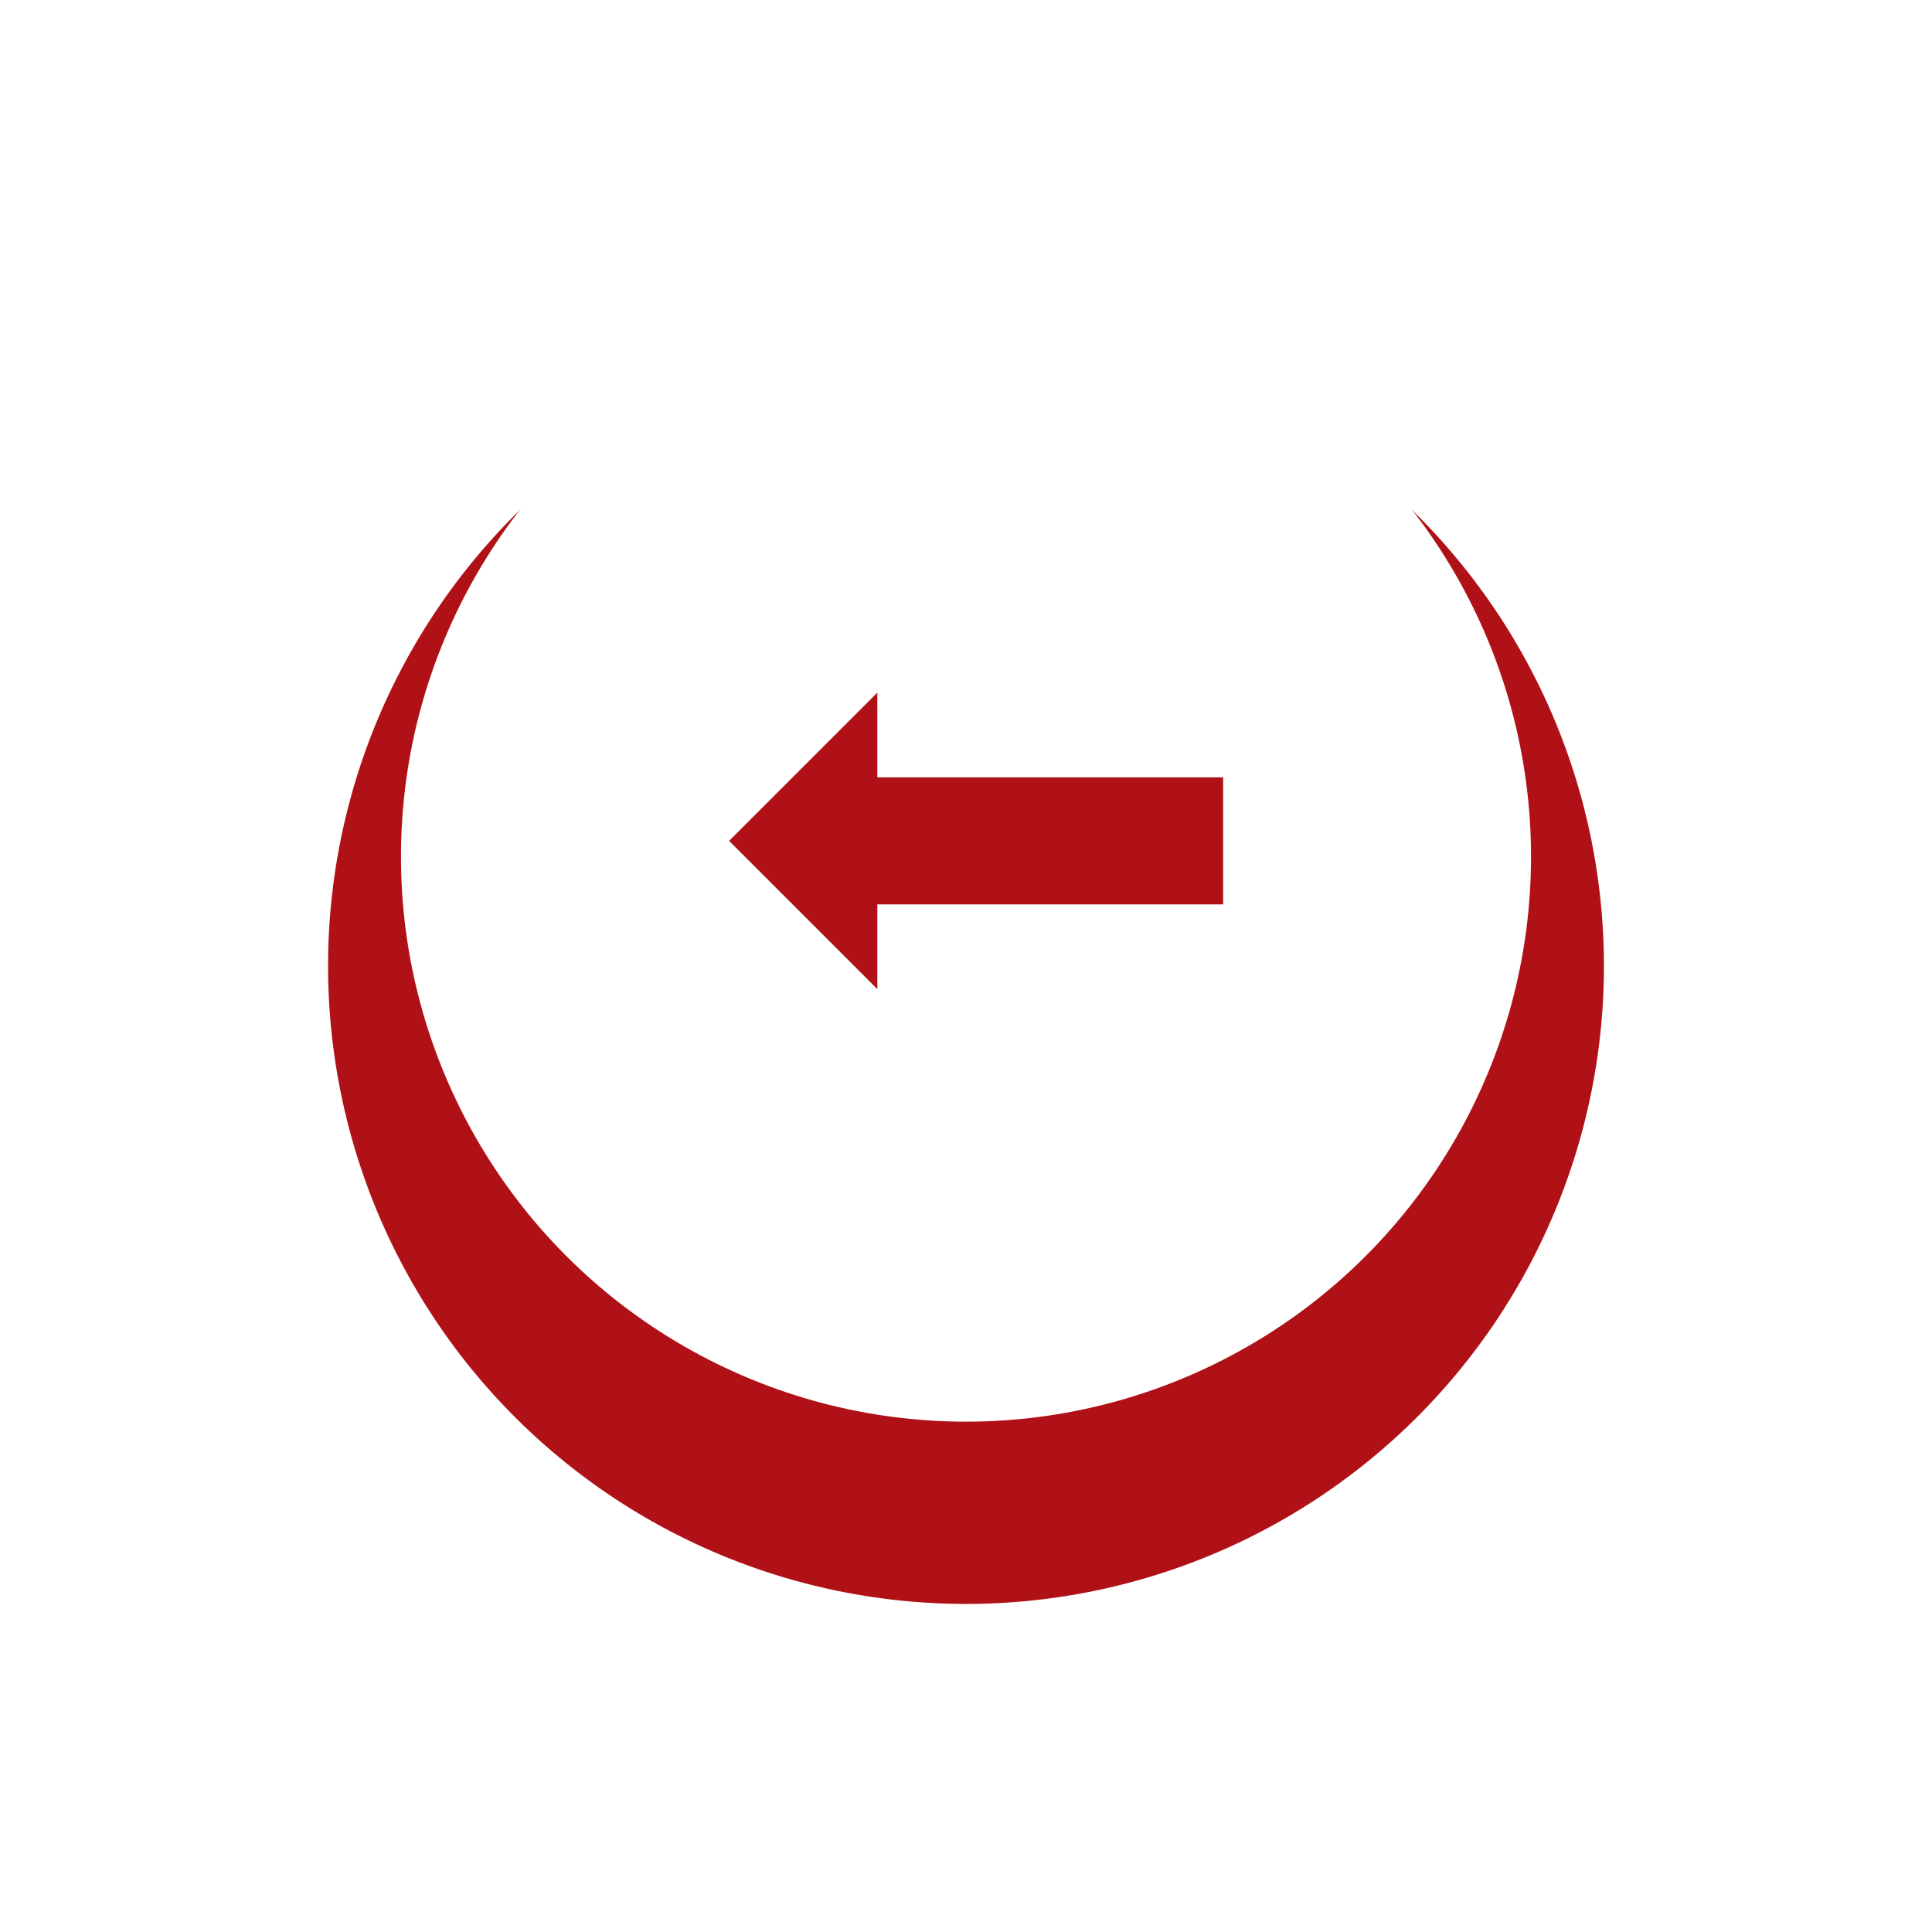 <svg xmlns="http://www.w3.org/2000/svg" xmlns:xlink="http://www.w3.org/1999/xlink" width="53" height="53" viewBox="0 0 53 53">
  <defs>
    <filter id="Path_104" x="0" y="0" width="53" height="53" filterUnits="userSpaceOnUse">
      <feOffset dy="3" input="SourceAlpha"/>
      <feGaussianBlur stdDeviation="3" result="blur"/>
      <feFlood flood-opacity="0.161"/>
      <feComposite operator="in" in2="blur"/>
      <feComposite in="SourceGraphic"/>
    </filter>
  </defs>
  <g id="Left_arrow" data-name="Left arrow" transform="translate(-1365 -3830)">
    <g transform="matrix(1, 0, 0, 1, 1365, 3830)" filter="url(#Path_104)">
      <path id="Path_104-2" data-name="Path 104" d="M17.5,0A17.5,17.5,0,1,1,0,17.5,17.5,17.5,0,0,1,17.5,0Z" transform="translate(9 6)" fill="#b01116"/>
    </g>
    <circle id="Ellipse_58" data-name="Ellipse 58" cx="15.5" cy="15.5" r="15.5" transform="translate(1376 3838)" fill="#fff"/>
    <g id="file-download" transform="translate(1392.554 3849) rotate(90)">
      <path id="Path_4" data-name="Path 4" d="M46.385,3.486H44.06V-6H40.574V3.486H38.25l4.067,4.067Z" transform="translate(-38.25)" fill="#b01116"/>
    </g>
  </g>
</svg>

